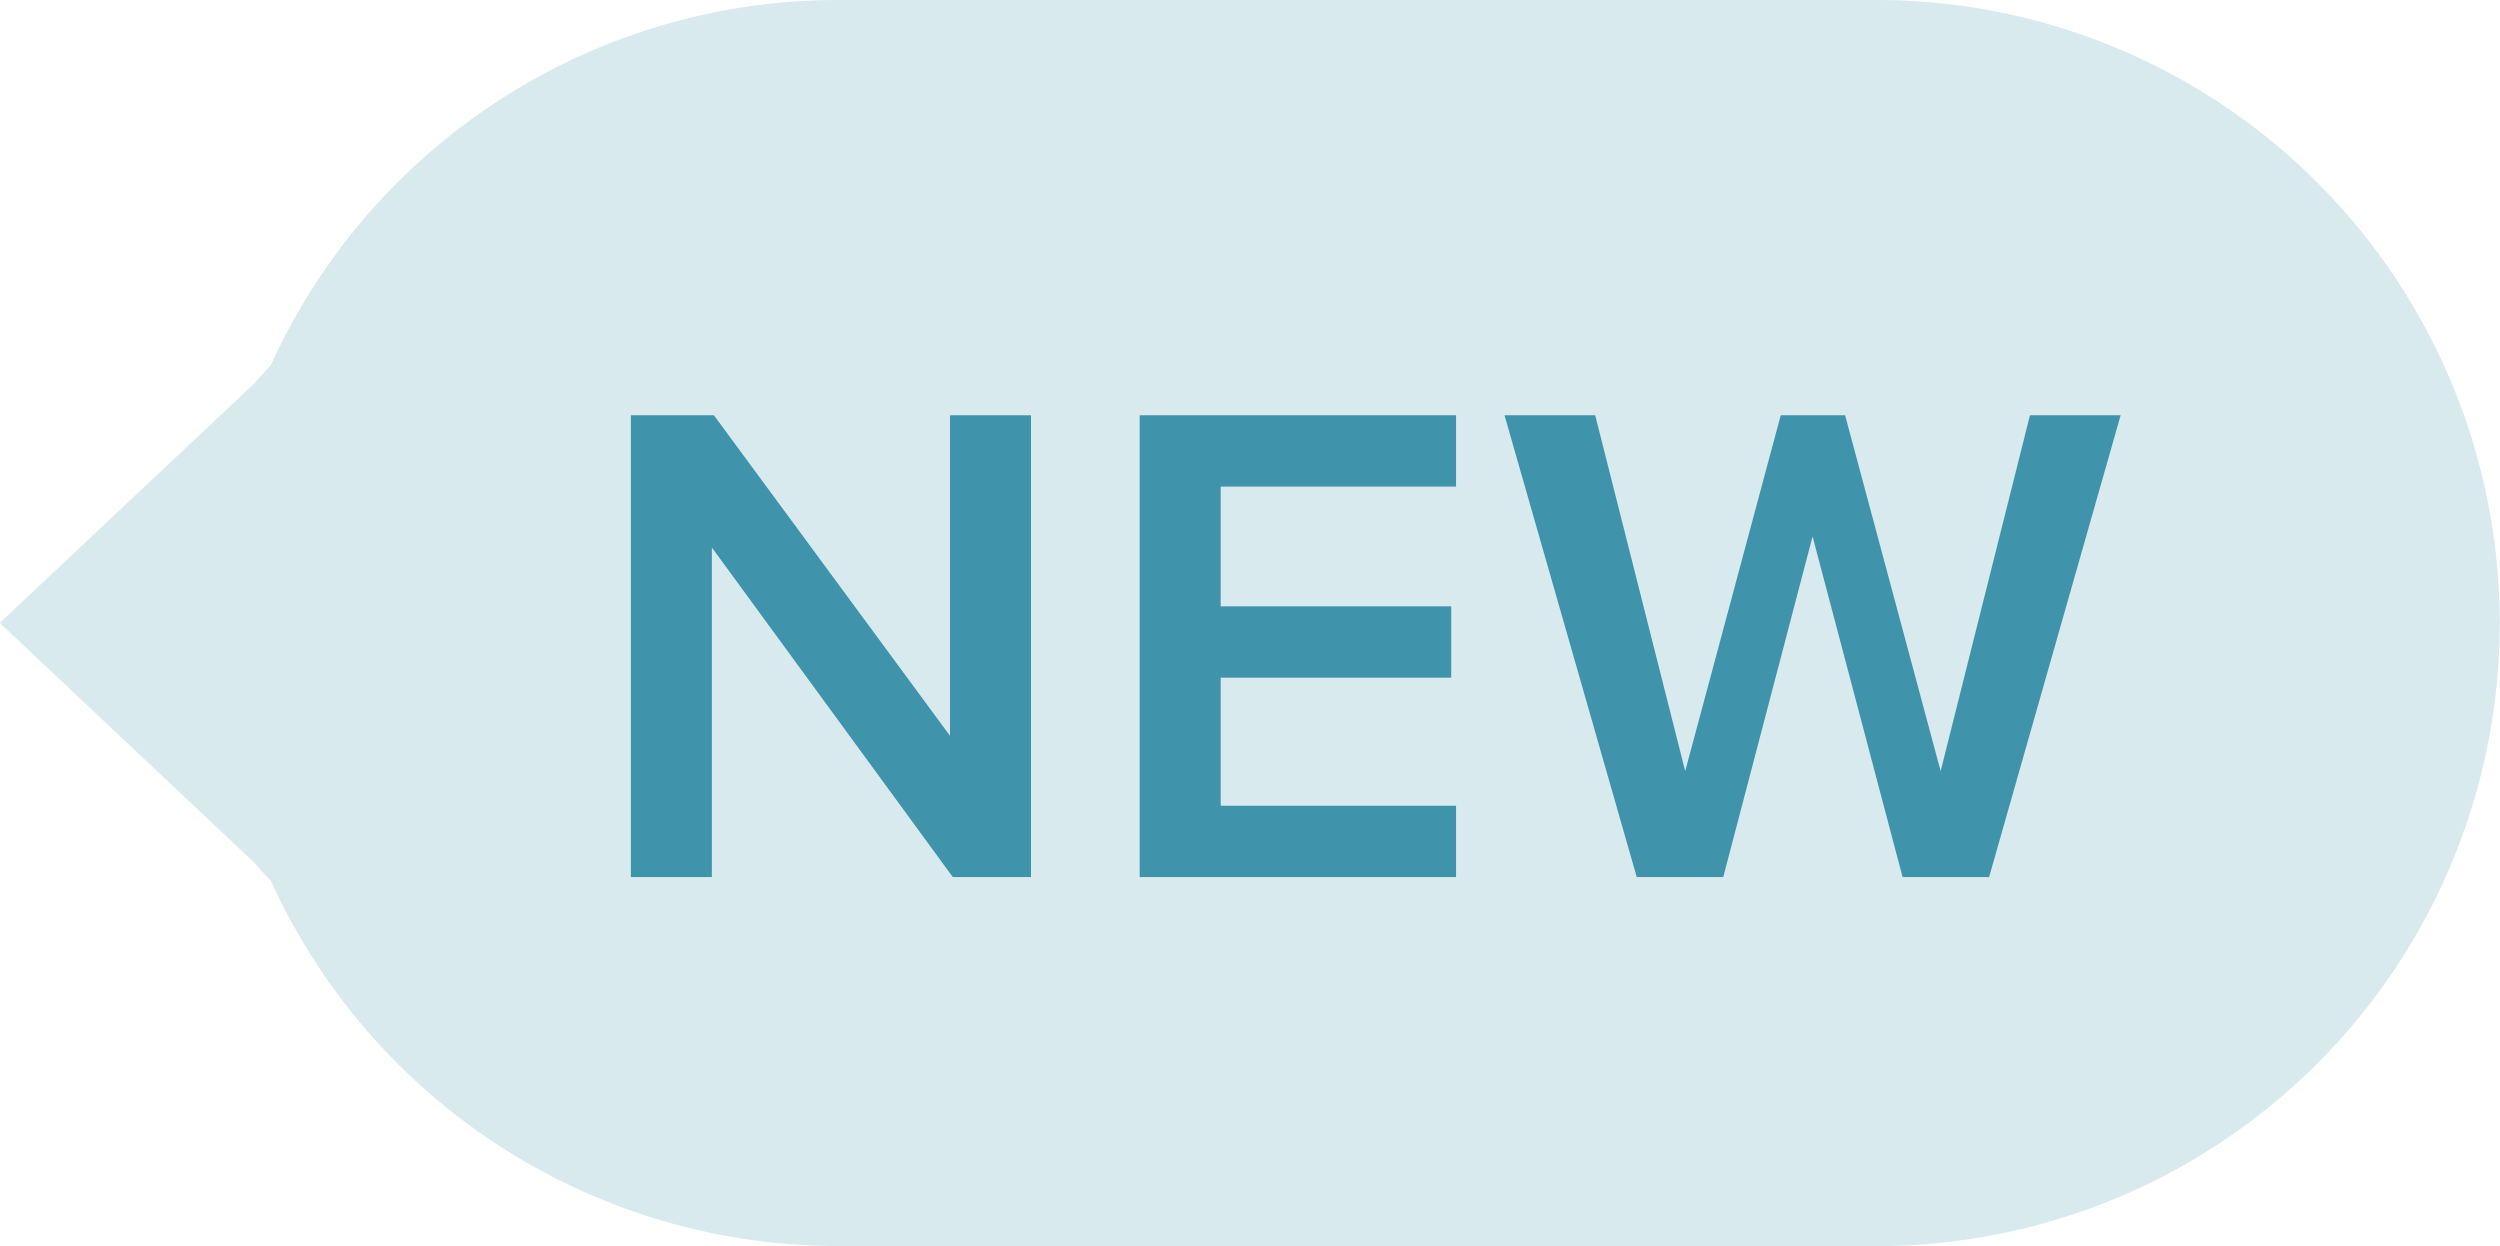 <svg id="Компонент_4_1" data-name="Компонент 4 – 1" xmlns="http://www.w3.org/2000/svg" width="36.113" height="17.999" viewBox="0 0 36.113 17.999">
  <path id="Объединение_9" data-name="Объединение 9" d="M-9193-2344.944a9,9,0,0,1-8.2-5.277q-.125-.127-.24-.261l-3.676-3.463,3.676-3.458q.114-.133.237-.259a9,9,0,0,1,8.2-5.281h15a9,9,0,0,1,9,9,9,9,0,0,1-9,9Z" transform="translate(9205.112 2362.943)" fill="#d8eaee"/>
  <path id="Контур_67" data-name="Контур 67" d="M-4.66,0H-5.79L-9.27-4.76V0h-1.17V-6.67h1.2l3.41,4.63V-6.67h1.17ZM1.48,0H-3.09V-6.67H1.48v1.03h-3.4v1.73H1.41v1.03H-1.92v1.85h3.4Zm7.7,0H7.93L6.63-4.92,5.34,0H4.09L2.18-6.67H3.49l1.3,5.14L6.17-6.67H7.1L8.48-1.53,9.77-6.67h1.31Z" transform="translate(19.553 12.669)" fill="#3f94ac"/>
</svg>
